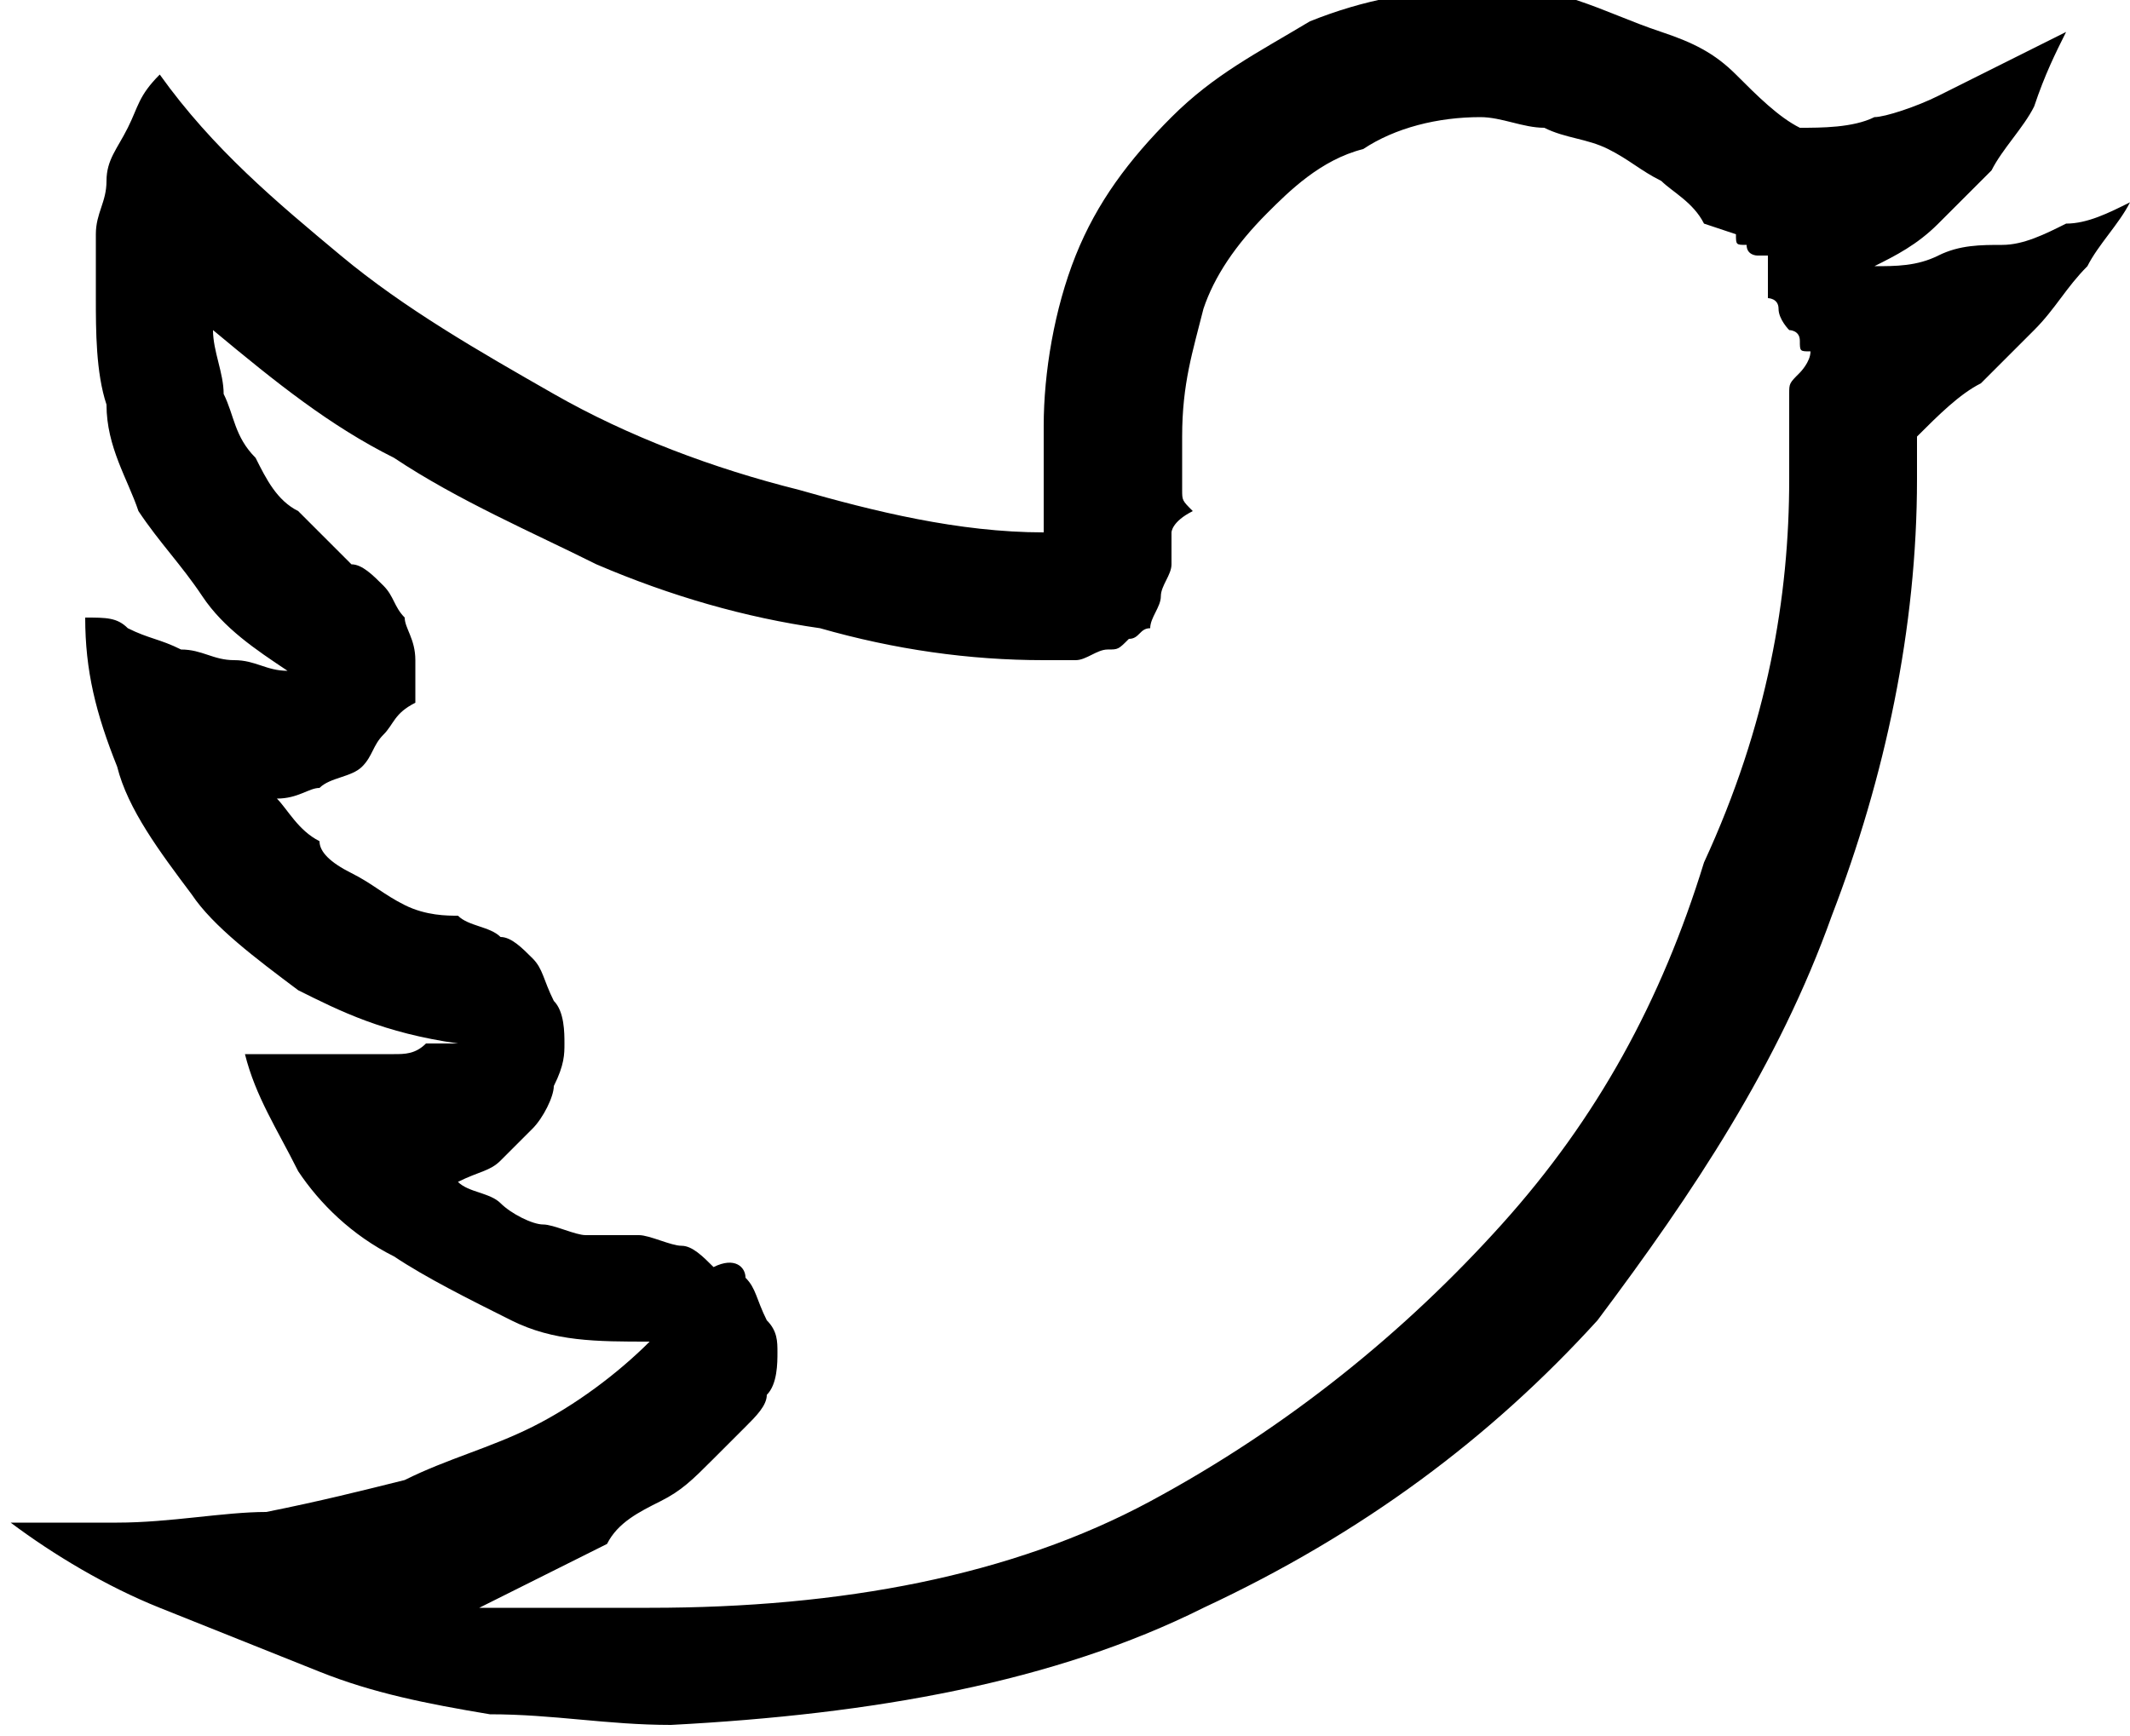 <?xml version="1.0" encoding="utf-8"?>
<!-- Generator: Adobe Illustrator 19.1.0, SVG Export Plug-In . SVG Version: 6.00 Build 0)  -->
<svg version="1.1" id="Layer_1" xmlns="http://www.w3.org/2000/svg" xmlns:xlink="http://www.w3.org/1999/xlink" x="0px" y="0px"
	 viewBox="0 0 20 16.3" style="enable-background:new 0 0 20 16.3;" xml:space="preserve">
<path d="M20,1.9c-0.1,0.2-0.3,0.4-0.4,0.6c-0.2,0.2-0.3,0.4-0.5,0.6c-0.2,0.2-0.4,0.4-0.5,0.5c-0.2,0.1-0.4,0.3-0.6,0.5
	c0,0,0,0,0,0.1c0,0.1,0,0.1,0,0.1c0,0,0,0.1,0,0.2c0,1.4-0.3,2.8-0.8,4.1c-0.5,1.4-1.3,2.6-2.2,3.8c-1,1.1-2.2,2-3.7,2.7
	c-1.4,0.7-3.1,1-5,1.1c-0.6,0-1.1-0.1-1.7-0.1c-0.6-0.1-1.1-0.2-1.6-0.4c-0.5-0.2-1-0.4-1.5-0.6c-0.5-0.2-1-0.5-1.4-0.8
	c0.1,0,0.2,0,0.2,0s0.2,0,0.3,0c0.1,0,0.2,0,0.3,0c0.1,0,0.2,0,0.2,0c0.5,0,1-0.1,1.4-0.1c0.5-0.1,0.9-0.2,1.3-0.3
	c0.4-0.2,0.8-0.3,1.2-0.5c0.4-0.2,0.8-0.5,1.1-0.8c-0.5,0-0.9,0-1.3-0.2c-0.4-0.2-0.8-0.4-1.1-0.6C3.3,11.6,3,11.3,2.8,11
	c-0.2-0.4-0.4-0.7-0.5-1.1c0.1,0,0.1,0,0.2,0c0.1,0,0.1,0,0.2,0c0.1,0,0.1,0,0.2,0c0.1,0,0.1,0,0.2,0c0.1,0,0.2,0,0.3,0
	c0.1,0,0.2,0,0.3,0c0.1,0,0.2,0,0.3-0.1c0.1,0,0.2,0,0.3,0C3.6,9.7,3.2,9.5,2.8,9.3C2.4,9,2,8.7,1.8,8.4C1.5,8,1.2,7.6,1.1,7.2
	C0.9,6.7,0.8,6.3,0.8,5.8c0,0,0,0,0,0c0,0,0,0,0,0c0,0,0,0,0,0C1,5.8,1.1,5.8,1.2,5.9C1.4,6,1.5,6,1.7,6.1c0.2,0,0.3,0.1,0.5,0.1
	c0.2,0,0.3,0.1,0.5,0.1C2.4,6.1,2.1,5.9,1.9,5.6C1.7,5.3,1.5,5.1,1.3,4.8C1.2,4.5,1,4.2,1,3.8c-0.1-0.3-0.1-0.7-0.1-1
	c0-0.2,0-0.4,0-0.6c0-0.2,0.1-0.3,0.1-0.5C1,1.5,1.1,1.4,1.2,1.2c0.1-0.2,0.1-0.3,0.3-0.5c0.5,0.7,1.1,1.2,1.7,1.7
	c0.6,0.5,1.3,0.9,2,1.3c0.7,0.4,1.5,0.7,2.3,0.9C8.2,4.8,9,5,9.8,5c0-0.1,0-0.2,0-0.3c0-0.1,0-0.1,0-0.2c0-0.1,0-0.2,0-0.2
	c0-0.1,0-0.1,0-0.3c0-0.5,0.1-1.1,0.3-1.6c0.2-0.5,0.5-0.9,0.9-1.3c0.4-0.4,0.8-0.6,1.3-0.9c0.5-0.2,1-0.3,1.6-0.3
	c0.3,0,0.6,0,0.9,0.1c0.3,0.1,0.5,0.2,0.8,0.3c0.3,0.1,0.5,0.2,0.7,0.4c0.2,0.2,0.4,0.4,0.6,0.5c0.2,0,0.5,0,0.7-0.1
	C17.7,1.1,18,1,18.2,0.9c0.2-0.1,0.4-0.2,0.6-0.3c0.2-0.1,0.4-0.2,0.6-0.3c-0.1,0.2-0.2,0.4-0.3,0.7c-0.1,0.2-0.3,0.4-0.4,0.6
	c-0.2,0.2-0.3,0.3-0.5,0.5c-0.2,0.2-0.4,0.3-0.6,0.4c0.2,0,0.4,0,0.6-0.1c0.2-0.1,0.4-0.1,0.6-0.1c0.2,0,0.4-0.1,0.6-0.2
	C19.6,2.1,19.8,2,20,1.9L20,1.9L20,1.9L20,1.9z M16.8,4.5c0-0.1,0-0.2,0-0.2c0,0,0-0.1,0-0.2c0-0.1,0-0.1,0-0.2c0-0.1,0-0.1,0-0.2
	c0-0.1,0-0.1,0.1-0.2c0,0,0.1-0.1,0.1-0.2c-0.1,0-0.1,0-0.1-0.1c0-0.1-0.1-0.1-0.1-0.1c0,0-0.1-0.1-0.1-0.2c0-0.1-0.1-0.1-0.1-0.1
	c0-0.1,0-0.1,0-0.1c0,0,0-0.1,0-0.1c0-0.1,0-0.1,0-0.1c0,0,0-0.1,0-0.1c-0.1,0-0.1,0-0.1,0c0,0-0.1,0-0.1-0.1c-0.1,0-0.1,0-0.1-0.1
	C16,2.1,16,2.1,16,2.1c-0.1-0.2-0.3-0.3-0.4-0.4c-0.2-0.1-0.3-0.2-0.5-0.3c-0.2-0.1-0.4-0.1-0.6-0.2c-0.2,0-0.4-0.1-0.6-0.1
	c-0.4,0-0.8,0.1-1.1,0.3c-0.4,0.1-0.7,0.4-0.9,0.6c-0.3,0.3-0.5,0.6-0.6,0.9c-0.1,0.4-0.2,0.7-0.2,1.2c0,0,0,0.1,0,0.1
	c0,0.1,0,0.1,0,0.2c0,0.1,0,0.1,0,0.2c0,0.1,0,0.1,0.1,0.2C11,4.9,11,5,11,5c0,0.1,0,0.2,0,0.3c0,0.1-0.1,0.2-0.1,0.3
	c0,0.1-0.1,0.2-0.1,0.3c-0.1,0-0.1,0.1-0.2,0.1c-0.1,0.1-0.1,0.1-0.2,0.1c-0.1,0-0.2,0.1-0.3,0.1c-0.1,0-0.2,0-0.3,0c0,0,0,0,0,0
	c0,0,0,0,0,0c0,0,0,0,0,0c0,0,0,0,0,0C9.1,6.2,8.4,6.1,7.7,5.9C7,5.8,6.3,5.6,5.6,5.3C5,5,4.3,4.7,3.7,4.3C3.1,4,2.6,3.6,2,3.1
	c0,0.2,0.1,0.4,0.1,0.6c0.1,0.2,0.1,0.4,0.3,0.6c0.1,0.2,0.2,0.4,0.4,0.5C3,5,3.1,5.1,3.3,5.3c0.1,0,0.2,0.1,0.3,0.2
	c0.1,0.1,0.1,0.2,0.2,0.3c0,0.1,0.1,0.2,0.1,0.4c0,0.1,0,0.3,0,0.4C3.7,6.7,3.7,6.8,3.6,6.9C3.5,7,3.5,7.1,3.4,7.2
	C3.3,7.3,3.1,7.3,3,7.4c-0.1,0-0.2,0.1-0.4,0.1c0,0,0,0,0,0c0,0,0,0,0,0c0,0,0,0,0,0c0,0,0,0,0,0c0,0,0,0,0,0c0,0,0,0,0,0
	c0,0,0,0,0,0c0,0,0,0,0,0c0.1,0.1,0.2,0.3,0.4,0.4C3,8,3.1,8.1,3.3,8.2c0.2,0.1,0.3,0.2,0.5,0.3C4,8.6,4.2,8.6,4.3,8.6
	c0.1,0.1,0.3,0.1,0.4,0.2C4.8,8.8,4.9,8.9,5,9c0.1,0.1,0.1,0.2,0.2,0.4c0.1,0.1,0.1,0.3,0.1,0.4c0,0.1,0,0.2-0.1,0.4
	c0,0.1-0.1,0.3-0.2,0.4c-0.1,0.1-0.2,0.2-0.3,0.3c-0.1,0.1-0.2,0.1-0.4,0.2c0,0,0,0,0,0c0,0,0,0,0,0c0,0,0,0,0,0c0,0,0,0,0,0
	c0.1,0.1,0.3,0.1,0.4,0.2c0.1,0.1,0.3,0.2,0.4,0.2c0.1,0,0.3,0.1,0.4,0.1c0.2,0,0.3,0,0.5,0c0.1,0,0.3,0.1,0.4,0.1
	c0.1,0,0.2,0.1,0.3,0.2C6.9,11.8,7,11.9,7,12c0.1,0.1,0.1,0.2,0.2,0.4c0.1,0.1,0.1,0.2,0.1,0.3c0,0.1,0,0.3-0.1,0.4
	c0,0.1-0.1,0.2-0.2,0.3c-0.1,0.1-0.2,0.2-0.3,0.3c-0.2,0.2-0.3,0.3-0.5,0.4c-0.2,0.1-0.4,0.2-0.5,0.4c-0.2,0.1-0.4,0.2-0.6,0.3
	c-0.2,0.1-0.4,0.2-0.6,0.3c0.2,0,0.3,0,0.4,0c0.1,0,0.3,0,0.4,0c0.1,0,0.3,0,0.4,0c0.1,0,0.3,0,0.4,0c1.8,0,3.4-0.3,4.7-1
	c1.3-0.7,2.4-1.6,3.3-2.6c0.9-1,1.5-2.1,1.9-3.4C16.6,6.8,16.8,5.6,16.8,4.5L16.8,4.5L16.8,4.5L16.8,4.5z"/>
</svg>
